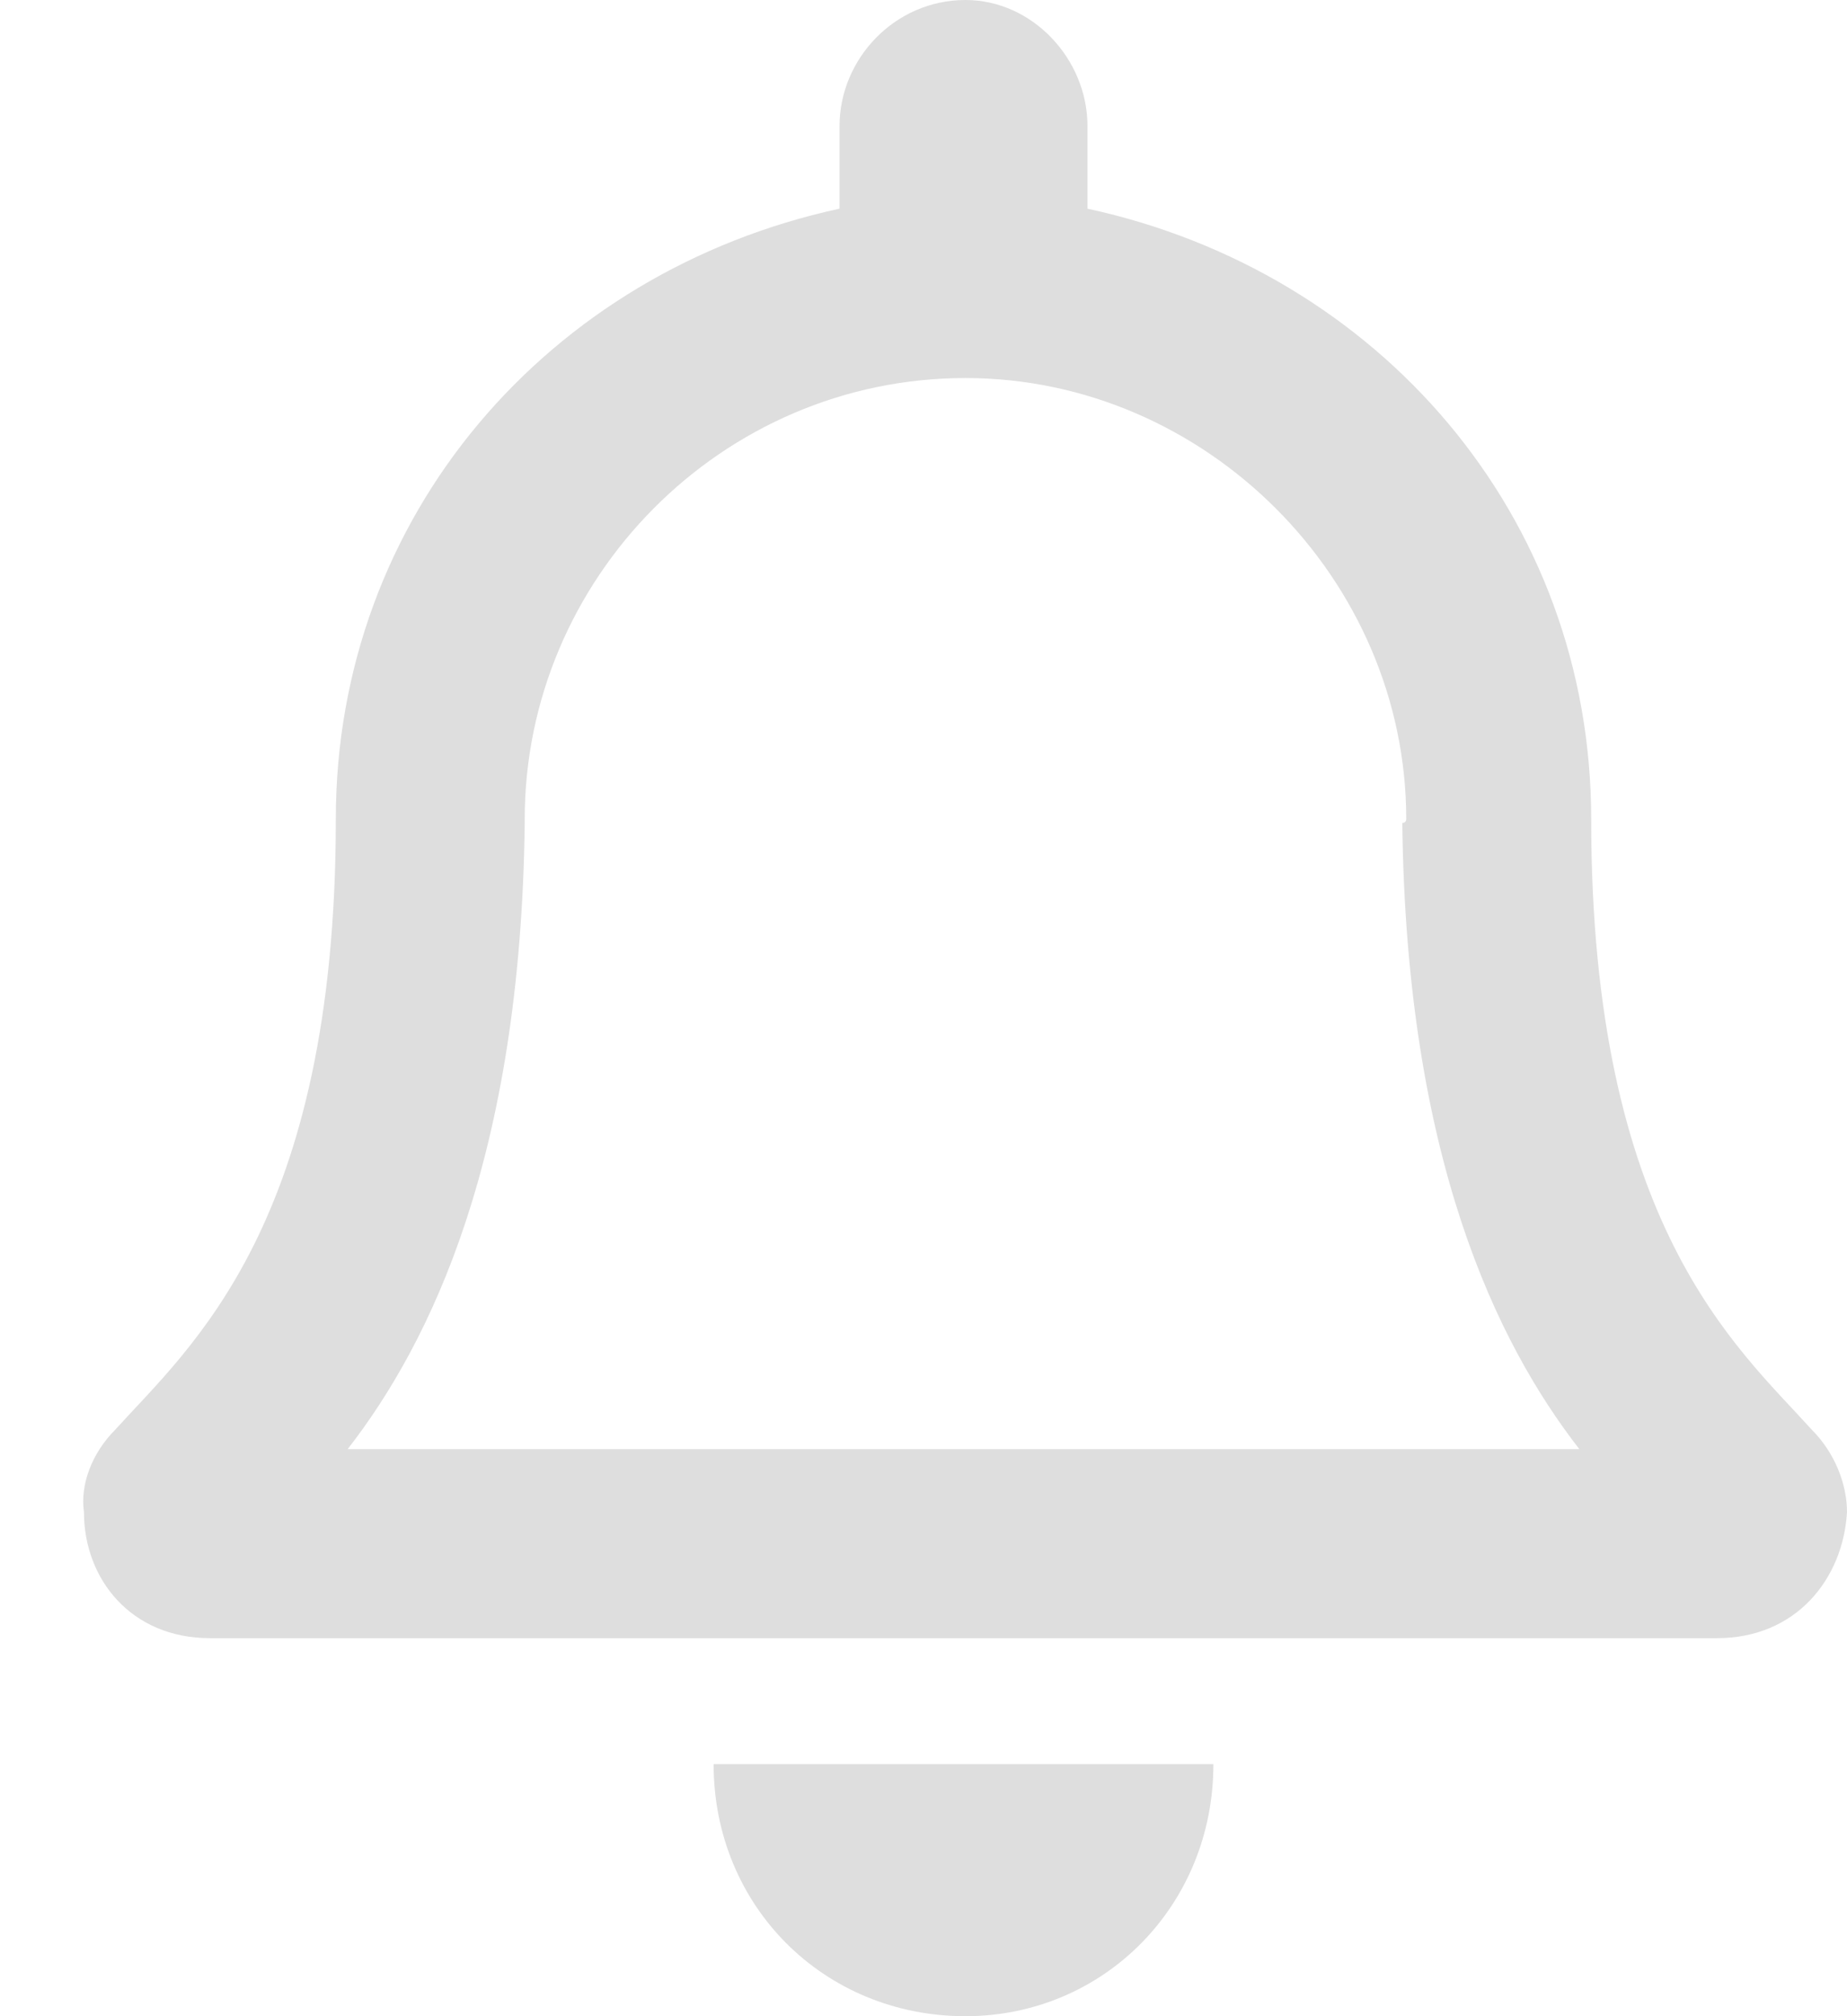 <svg width="22" height="24" viewBox="0 0 22 24" fill="none" xmlns="http://www.w3.org/2000/svg">
<path d="M21.578 17.016C20.688 16.031 18.953 14.578 18.953 9.75C18.953 6.141 16.422 3.234 12.953 2.484V1.5C12.953 0.703 12.297 0 11.5 0C10.656 0 10 0.703 10 1.5V2.484C6.531 3.234 4 6.141 4 9.75C4 14.578 2.266 16.031 1.375 17.016C1.094 17.297 0.953 17.672 1 18C1 18.797 1.562 19.5 2.5 19.5H20.453C21.391 19.5 21.953 18.797 22 18C22 17.672 21.859 17.297 21.578 17.016ZM4.141 17.25C5.125 15.984 6.203 13.781 6.25 9.797C6.25 9.797 6.25 9.797 6.25 9.75C6.25 6.891 8.594 4.5 11.5 4.5C14.359 4.5 16.75 6.891 16.75 9.75C16.75 9.797 16.703 9.797 16.703 9.797C16.75 13.781 17.828 15.984 18.812 17.25H4.141ZM11.5 24C13.141 24 14.453 22.688 14.453 21H8.5C8.5 22.688 9.812 24 11.5 24Z" fill="#DEDEDE"/>
</svg>
